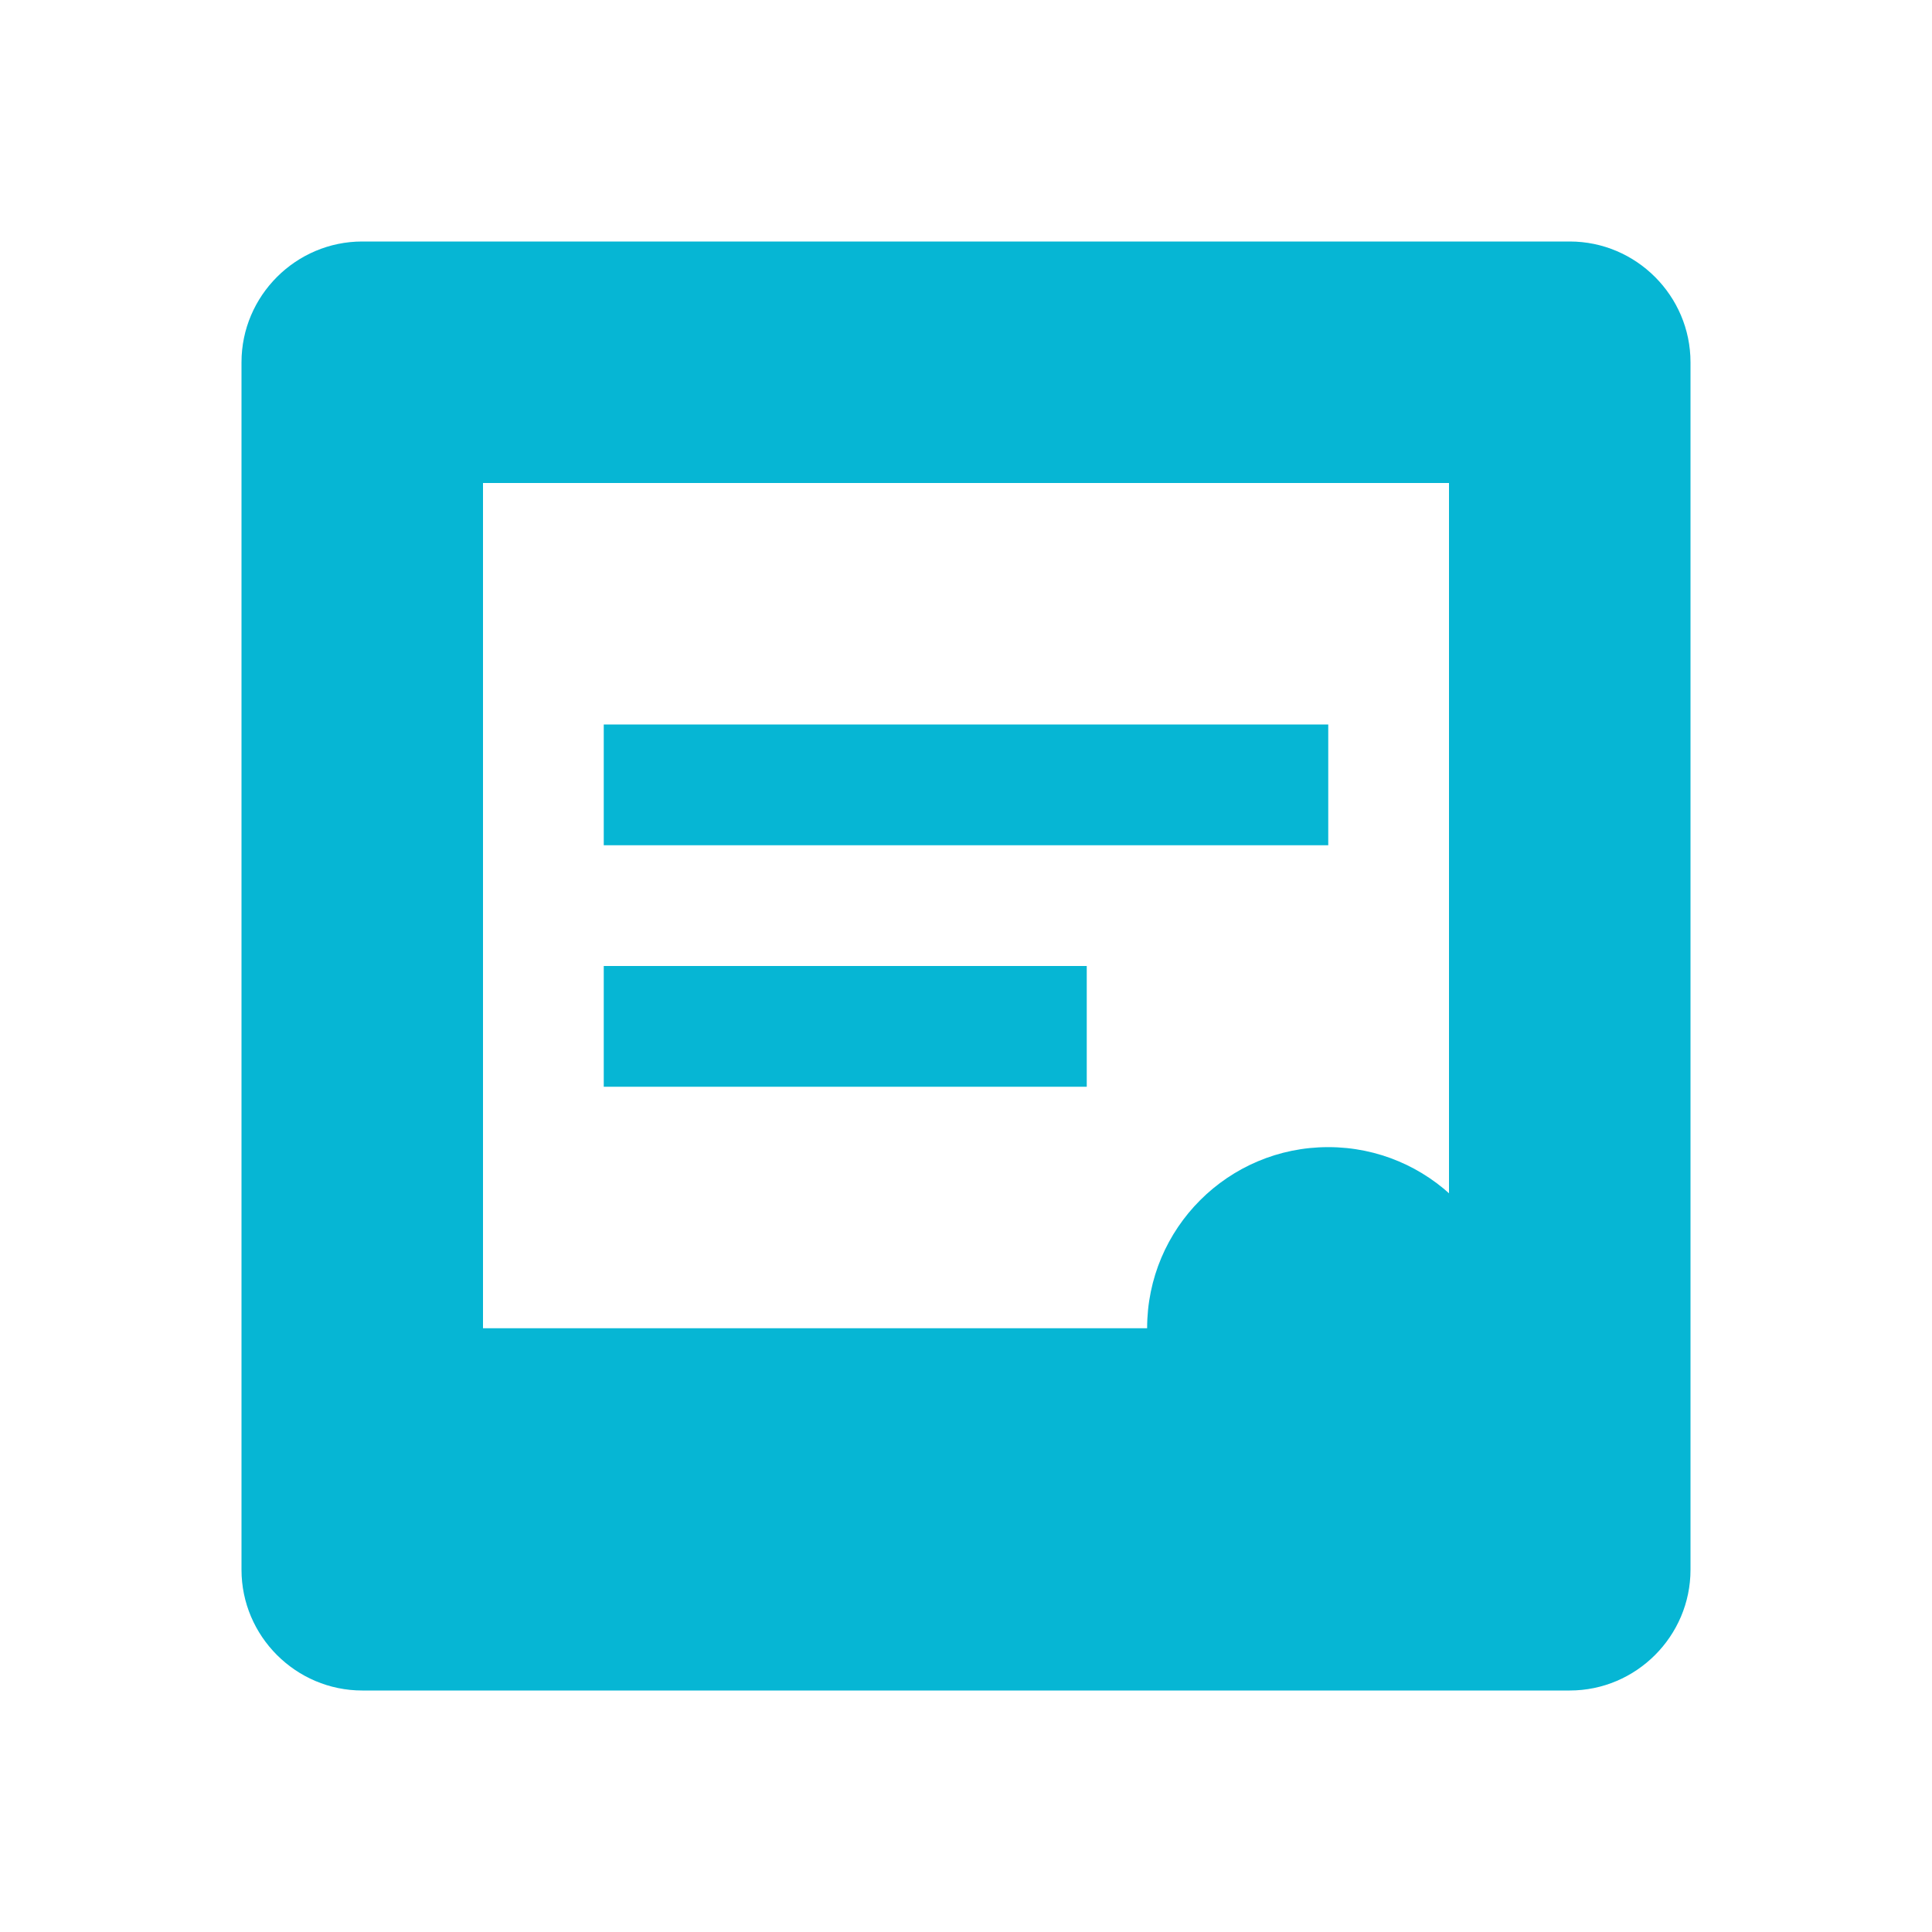 
<svg xmlns="http://www.w3.org/2000/svg" viewBox="0 0 64 64" fill="#06b6d4">
  <path d="M52 8H12c-2.2 0-4 1.8-4 4v40c0 2.2 1.8 4 4 4h40c2.2 0 4-1.8 4-4V12c0-2.2-1.8-4-4-4zm-4 36H16V16h32v28z"/>
  <path d="M20 24h24v4H20zm0 8h16v4H20z"/>
  <circle cx="44" cy="44" r="6"/>
</svg>
